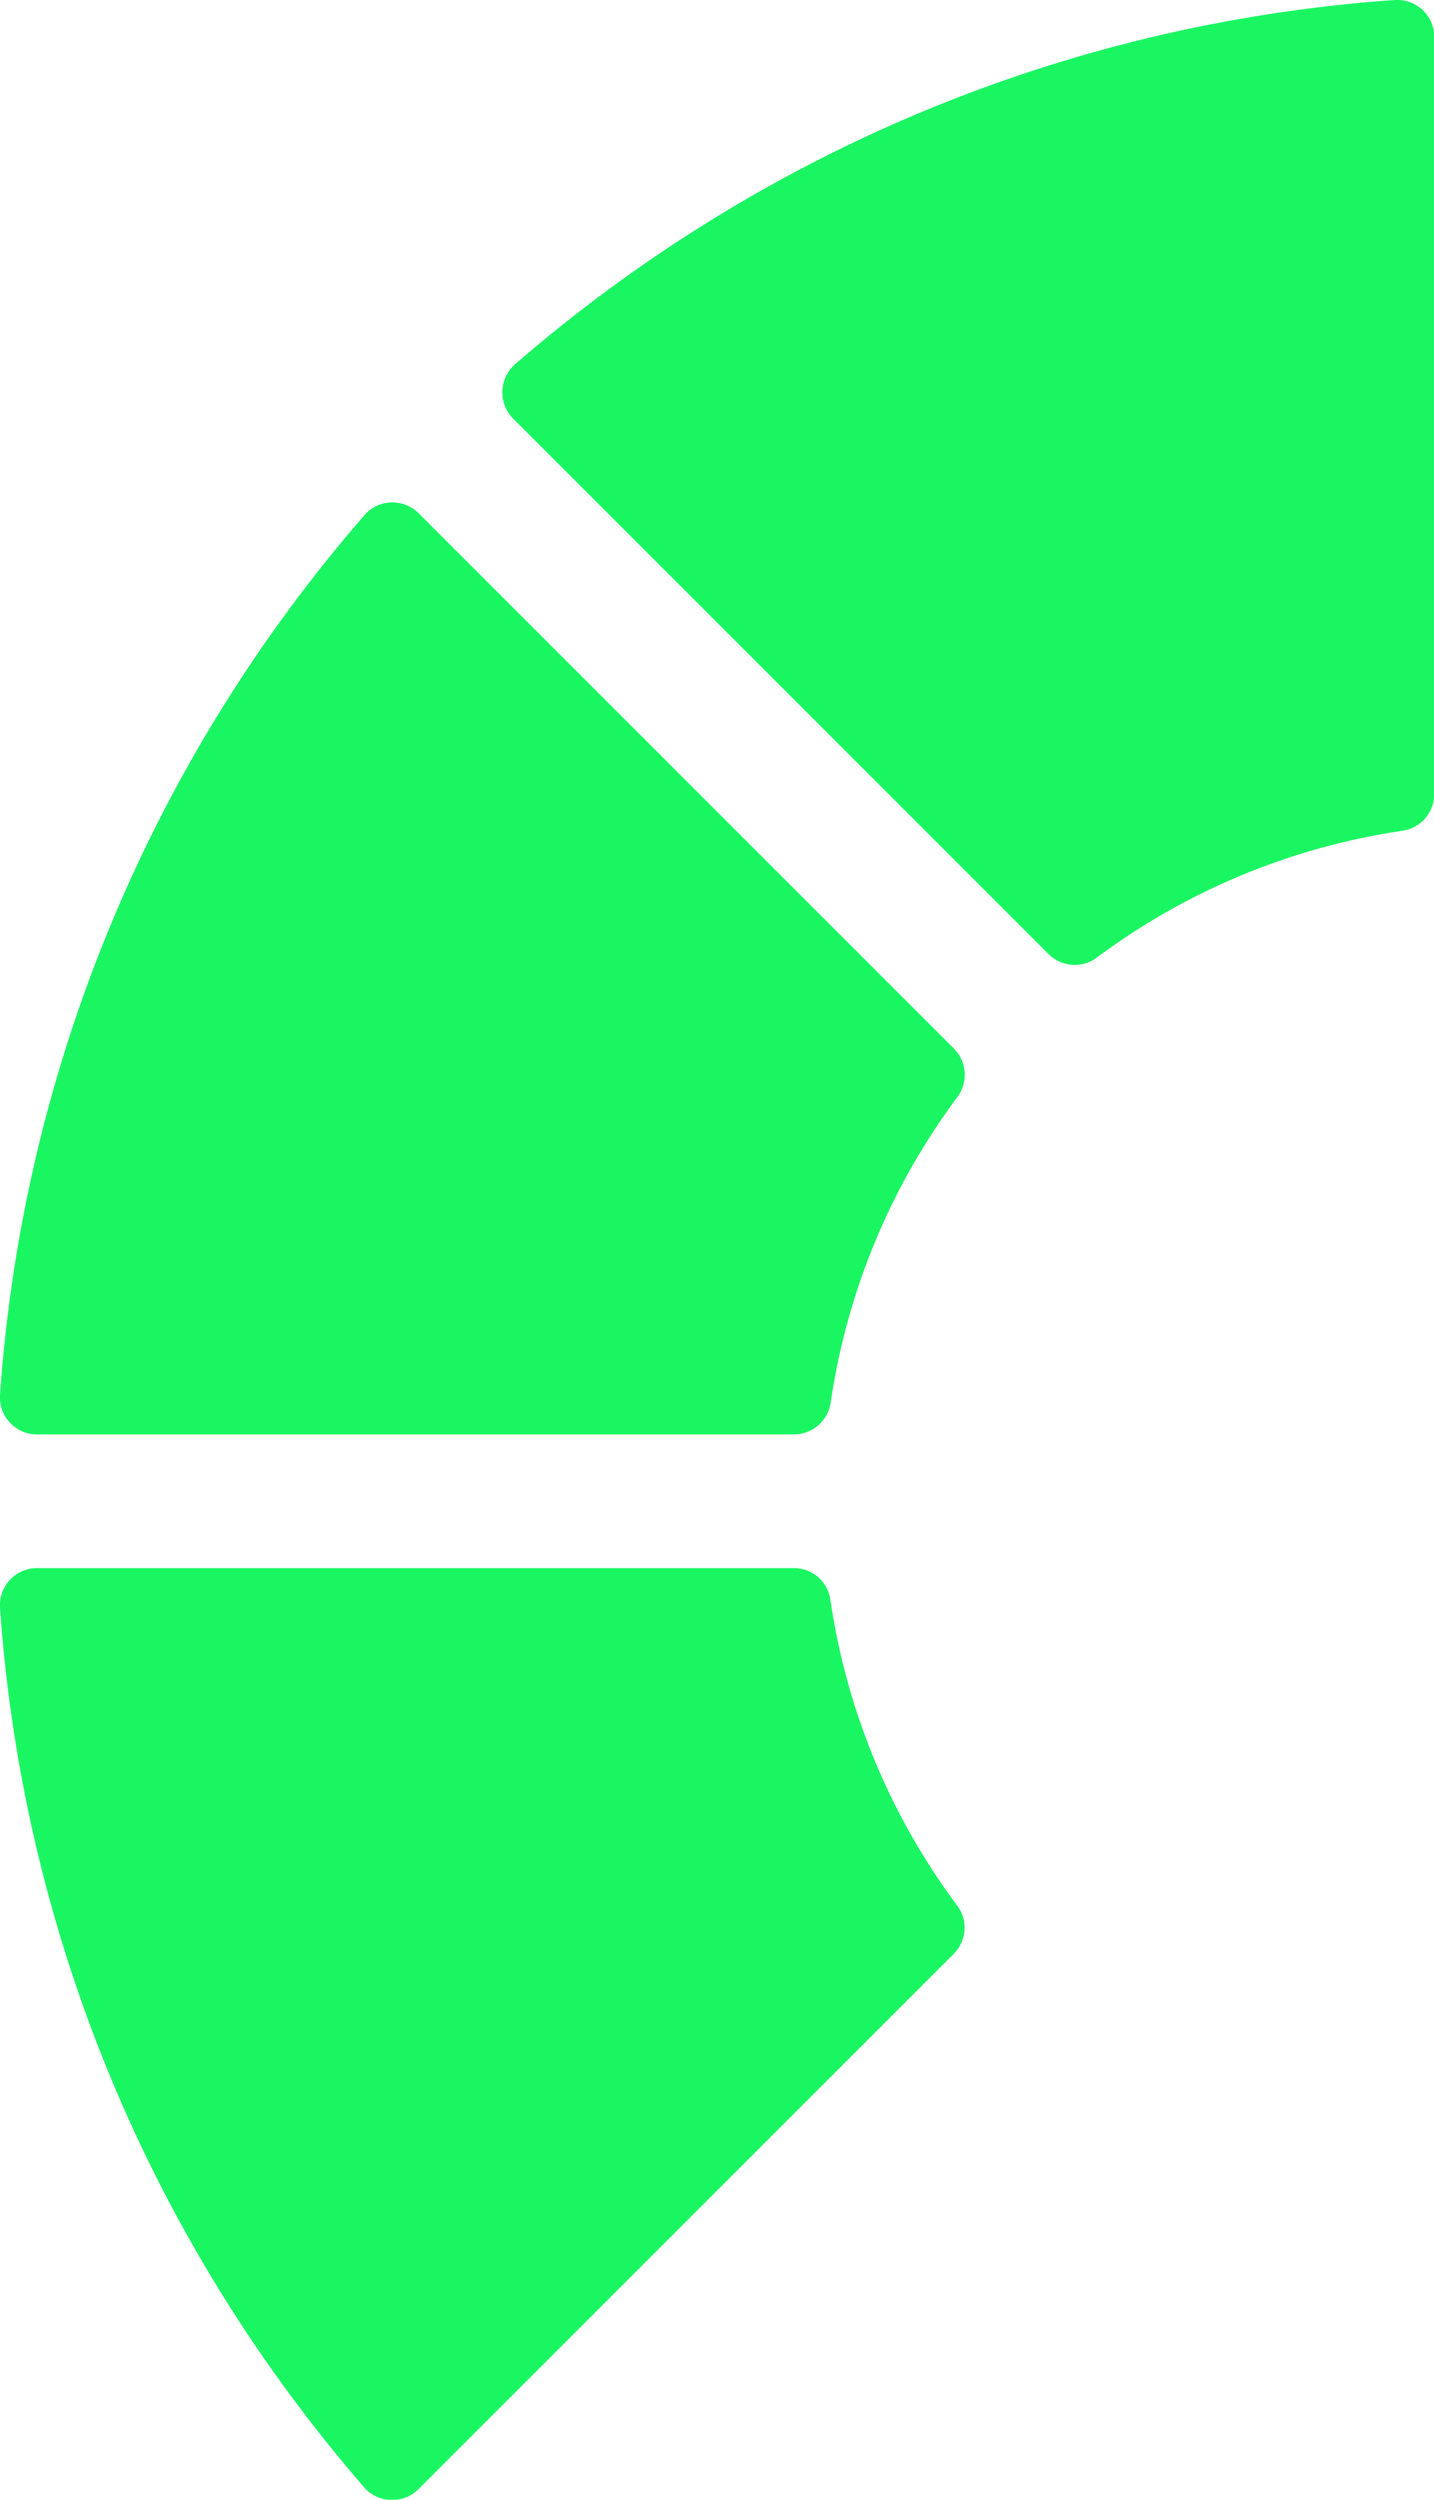 <?xml version="1.0" encoding="utf-8"?>
<!-- Generator: Adobe Illustrator 22.1.0, SVG Export Plug-In . SVG Version: 6.00 Build 0)  -->
<svg version="1.1" id="Слой_1" xmlns="http://www.w3.org/2000/svg" xmlns:xlink="http://www.w3.org/1999/xlink" x="0px" y="0px"
	 viewBox="0 0 498.9 869.6" style="enable-background:new 0 0 498.9 869.6;" xml:space="preserve">
<style type="text/css">
	.st0{clip-path:url(#SVGID_2_);fill:#19F662;}
</style>
<g>
	<path class="st0" d="M126.8,179.2C54.6,262.3,8.2,368.5,0,485.2c-0.5,7.5,5.4,13.8,12.9,13.8h263.3c6.4,0,11.9-4.7,12.8-11.1
		c5.8-39.5,21.3-75.7,44.1-106.3c3.8-5.1,3.3-12.3-1.2-16.8L145.7,178.6C140.4,173.3,131.7,173.5,126.8,179.2"/>
	<path class="st0" d="M276.2,545.5H12.9c-7.5,0-13.4,6.3-12.9,13.8c8.2,116.7,54.6,222.8,126.7,306c4.9,5.6,13.6,5.9,18.9,0.6
		l186.2-186.2c4.5-4.5,5.1-11.7,1.2-16.8c-22.8-30.6-38.3-66.9-44.1-106.3C288.1,550.2,282.6,545.5,276.2,545.5"/>
	<path class="st0" d="M178.6,145.7l186.2,186.2c4.5,4.5,11.7,5.1,16.8,1.2c30.6-22.8,66.9-38.3,106.3-44.1
		c6.4-0.9,11.1-6.4,11.1-12.8V12.9c0-7.5-6.3-13.4-13.8-12.9c-116.7,8.2-222.8,54.6-306,126.7C173.5,131.7,173.3,140.4,178.6,145.7"
		/>
</g>
</svg>
